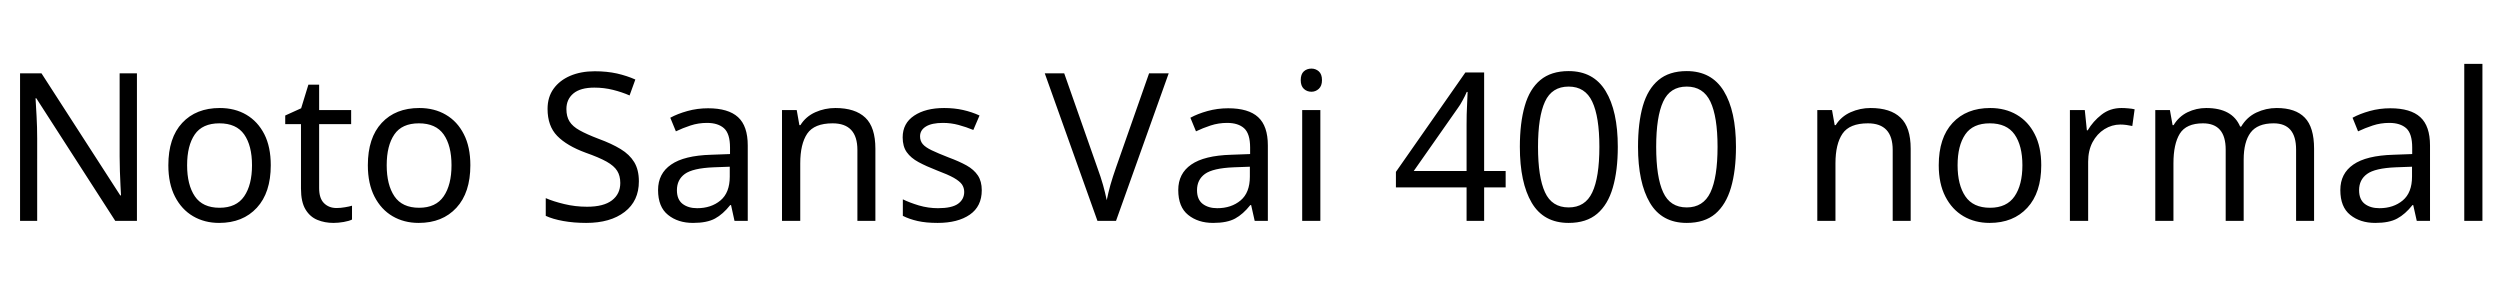 <svg xmlns="http://www.w3.org/2000/svg" xmlns:xlink="http://www.w3.org/1999/xlink" width="290.472" height="32.688"><path fill="black" d="M15.91 8.52L15.91 25.66L13.39 25.66L4.22 11.42L4.13 11.42Q4.18 12.26 4.25 13.51Q4.32 14.76 4.32 16.08L4.32 16.08L4.32 25.66L2.33 25.66L2.33 8.52L4.82 8.52L13.97 22.70L14.06 22.70Q14.04 22.32 14.00 21.55Q13.97 20.78 13.93 19.87Q13.90 18.96 13.90 18.19L13.90 18.19L13.90 8.52L15.91 8.52ZM31.46 19.20L31.46 19.20Q31.46 22.39 29.84 24.14Q28.22 25.90 25.46 25.90L25.46 25.90Q23.76 25.90 22.43 25.12Q21.10 24.34 20.33 22.84Q19.56 21.34 19.56 19.20L19.56 19.20Q19.56 16.01 21.17 14.28Q22.78 12.55 25.54 12.55L25.54 12.55Q27.29 12.55 28.62 13.33Q29.95 14.11 30.71 15.59Q31.46 17.06 31.46 19.20ZM21.74 19.20L21.74 19.20Q21.74 21.48 22.64 22.81Q23.54 24.14 25.51 24.14L25.51 24.14Q27.46 24.14 28.37 22.81Q29.28 21.48 29.28 19.20L29.28 19.20Q29.28 16.92 28.37 15.62Q27.46 14.33 25.49 14.33L25.49 14.33Q23.52 14.33 22.63 15.62Q21.74 16.92 21.74 19.20ZM39.10 24.17L39.10 24.17Q39.58 24.17 40.08 24.08Q40.58 24 40.90 23.90L40.90 23.90L40.90 25.51Q40.56 25.68 39.94 25.79Q39.31 25.90 38.74 25.90L38.74 25.90Q37.73 25.90 36.88 25.55Q36.02 25.20 35.50 24.34Q34.97 23.47 34.97 21.91L34.97 21.91L34.97 14.42L33.14 14.42L33.14 13.42L34.99 12.58L35.83 9.84L37.08 9.84L37.08 12.79L40.80 12.79L40.80 14.42L37.08 14.42L37.08 21.86Q37.08 23.04 37.64 23.60Q38.21 24.17 39.10 24.17ZM54.65 19.20L54.65 19.20Q54.65 22.39 53.03 24.14Q51.41 25.90 48.65 25.90L48.65 25.90Q46.94 25.90 45.61 25.12Q44.28 24.34 43.51 22.84Q42.74 21.34 42.74 19.20L42.74 19.20Q42.74 16.01 44.35 14.28Q45.96 12.55 48.72 12.55L48.72 12.55Q50.47 12.55 51.80 13.33Q53.14 14.11 53.89 15.59Q54.65 17.06 54.65 19.20ZM44.93 19.20L44.93 19.20Q44.93 21.48 45.83 22.81Q46.73 24.14 48.70 24.14L48.70 24.14Q50.64 24.14 51.55 22.81Q52.46 21.48 52.46 19.20L52.46 19.20Q52.46 16.92 51.55 15.62Q50.64 14.33 48.67 14.33L48.67 14.33Q46.70 14.33 45.82 15.62Q44.93 16.92 44.93 19.20ZM74.23 21.07L74.23 21.07Q74.23 23.35 72.58 24.62Q70.92 25.90 68.11 25.90L68.11 25.90Q66.67 25.90 65.45 25.68Q64.22 25.46 63.41 25.08L63.41 25.08L63.41 23.02Q64.27 23.40 65.56 23.71Q66.84 24.02 68.21 24.02L68.21 24.02Q70.13 24.02 71.10 23.28Q72.07 22.54 72.07 21.26L72.07 21.26Q72.07 20.42 71.71 19.85Q71.35 19.27 70.48 18.78Q69.60 18.29 68.04 17.74L68.04 17.74Q65.86 16.94 64.74 15.79Q63.62 14.64 63.62 12.65L63.62 12.65Q63.62 11.28 64.32 10.31Q65.02 9.34 66.25 8.81Q67.49 8.28 69.10 8.28L69.10 8.28Q70.51 8.28 71.69 8.54Q72.86 8.81 73.82 9.24L73.82 9.24L73.15 11.09Q72.26 10.70 71.22 10.44Q70.18 10.18 69.05 10.18L69.05 10.18Q67.44 10.18 66.62 10.86Q65.81 11.54 65.81 12.67L65.81 12.67Q65.81 13.54 66.17 14.11Q66.53 14.69 67.34 15.14Q68.16 15.60 69.55 16.13L69.55 16.13Q71.06 16.68 72.11 17.32Q73.15 17.95 73.69 18.84Q74.23 19.73 74.23 21.07ZM82.27 12.58L82.27 12.58Q84.62 12.58 85.75 13.61Q86.88 14.64 86.88 16.90L86.88 16.90L86.88 25.66L85.34 25.66L84.94 23.83L84.84 23.83Q84 24.89 83.08 25.39Q82.15 25.90 80.52 25.90L80.52 25.90Q78.77 25.90 77.62 24.97Q76.46 24.05 76.46 22.08L76.46 22.08Q76.46 20.16 77.98 19.12Q79.49 18.07 82.63 17.98L82.63 17.98L84.82 17.90L84.82 17.14Q84.82 15.53 84.12 14.90Q83.42 14.28 82.15 14.28L82.15 14.28Q81.14 14.28 80.23 14.58Q79.32 14.88 78.53 15.26L78.53 15.26L77.88 13.68Q78.72 13.22 79.87 12.90Q81.02 12.58 82.27 12.58ZM84.79 19.37L82.90 19.44Q80.50 19.54 79.57 20.21Q78.65 20.88 78.65 22.10L78.65 22.10Q78.65 23.18 79.31 23.69Q79.97 24.19 81 24.19L81 24.19Q82.63 24.19 83.71 23.29Q84.79 22.39 84.79 20.52L84.79 20.52L84.79 19.37ZM97.06 12.55L97.06 12.55Q99.36 12.55 100.54 13.67Q101.71 14.78 101.71 17.28L101.71 17.28L101.71 25.66L99.62 25.66L99.62 17.42Q99.62 14.33 96.74 14.33L96.74 14.33Q94.61 14.33 93.79 15.53Q92.98 16.73 92.98 18.98L92.98 18.98L92.98 25.66L90.86 25.66L90.86 12.79L92.57 12.79L92.88 14.54L93 14.54Q93.62 13.54 94.73 13.04Q95.83 12.55 97.06 12.55ZM114.07 22.10L114.07 22.10Q114.07 23.98 112.68 24.94Q111.29 25.90 108.94 25.90L108.94 25.90Q107.59 25.90 106.62 25.68Q105.65 25.46 104.90 25.08L104.90 25.08L104.90 23.16Q105.67 23.54 106.76 23.87Q107.86 24.19 108.98 24.19L108.98 24.19Q110.59 24.19 111.31 23.68Q112.03 23.16 112.03 22.30L112.03 22.30Q112.03 21.82 111.77 21.43Q111.50 21.05 110.82 20.66Q110.14 20.28 108.86 19.80L108.86 19.80Q107.62 19.32 106.73 18.84Q105.84 18.36 105.36 17.69Q104.88 17.02 104.88 15.96L104.88 15.96Q104.88 14.33 106.21 13.44Q107.54 12.55 109.70 12.55L109.70 12.55Q110.88 12.55 111.90 12.78Q112.92 13.01 113.81 13.42L113.81 13.42L113.09 15.10Q112.27 14.76 111.38 14.52Q110.50 14.28 109.56 14.28L109.56 14.28Q108.26 14.28 107.58 14.70Q106.90 15.12 106.90 15.84L106.90 15.84Q106.90 16.37 107.21 16.74Q107.52 17.11 108.25 17.46Q108.98 17.81 110.21 18.29L110.21 18.29Q111.43 18.74 112.30 19.22Q113.16 19.70 113.62 20.39Q114.07 21.07 114.07 22.10ZM133.51 8.52L135.79 8.52L129.67 25.66L127.51 25.66L121.39 8.52L123.65 8.52L127.51 19.51Q127.90 20.57 128.16 21.49Q128.42 22.42 128.59 23.26L128.59 23.26Q128.76 22.42 129.02 21.48Q129.29 20.54 129.67 19.46L129.67 19.46L133.51 8.52ZM142.70 12.58L142.70 12.58Q145.06 12.58 146.18 13.61Q147.31 14.64 147.31 16.90L147.31 16.90L147.31 25.66L145.78 25.66L145.37 23.83L145.27 23.83Q144.43 24.89 143.51 25.39Q142.58 25.90 140.95 25.90L140.95 25.90Q139.20 25.90 138.05 24.97Q136.90 24.05 136.90 22.08L136.90 22.08Q136.90 20.16 138.41 19.12Q139.92 18.07 143.06 17.98L143.06 17.98L145.25 17.90L145.25 17.14Q145.25 15.53 144.55 14.90Q143.86 14.28 142.58 14.28L142.58 14.28Q141.58 14.28 140.66 14.58Q139.75 14.88 138.96 15.26L138.96 15.26L138.31 13.68Q139.15 13.22 140.30 12.90Q141.46 12.58 142.70 12.58ZM145.22 19.37L143.33 19.44Q140.93 19.54 140.00 20.21Q139.08 20.88 139.08 22.10L139.08 22.10Q139.08 23.18 139.74 23.69Q140.40 24.19 141.43 24.19L141.43 24.19Q143.06 24.19 144.14 23.29Q145.22 22.39 145.22 20.52L145.22 20.52L145.22 19.37ZM152.38 7.97L152.38 7.97Q152.86 7.97 153.23 8.29Q153.60 8.62 153.60 9.31L153.60 9.31Q153.60 9.98 153.23 10.32Q152.86 10.66 152.38 10.66L152.38 10.66Q151.85 10.66 151.49 10.32Q151.13 9.98 151.13 9.31L151.13 9.31Q151.13 8.62 151.49 8.29Q151.85 7.97 152.38 7.97ZM151.30 12.79L153.41 12.79L153.41 25.66L151.30 25.66L151.30 12.79ZM174.94 19.87L174.94 21.77L172.44 21.77L172.44 25.66L170.40 25.66L170.40 21.77L162.19 21.77L162.19 19.97L170.26 8.42L172.44 8.42L172.44 19.87L174.94 19.87ZM170.40 19.87L170.40 14.47Q170.40 13.22 170.45 12.35Q170.50 11.47 170.52 10.68L170.52 10.68L170.42 10.68Q170.23 11.14 169.94 11.66Q169.66 12.19 169.39 12.55L169.39 12.55L164.26 19.87L170.40 19.87ZM187.97 17.06L187.97 17.06Q187.97 19.82 187.39 21.80Q186.82 23.78 185.57 24.84Q184.32 25.90 182.26 25.90L182.26 25.90Q179.35 25.90 177.97 23.56Q176.59 21.22 176.59 17.06L176.59 17.06Q176.59 14.28 177.16 12.31Q177.72 10.34 178.97 9.30Q180.22 8.26 182.26 8.26L182.26 8.26Q185.14 8.26 186.55 10.57Q187.97 12.89 187.97 17.06ZM178.70 17.06L178.70 17.06Q178.70 20.59 179.51 22.34Q180.31 24.10 182.26 24.10L182.26 24.10Q184.18 24.10 185.00 22.36Q185.83 20.62 185.83 17.06L185.83 17.06Q185.83 13.56 185.00 11.81Q184.18 10.06 182.26 10.06L182.26 10.06Q180.31 10.06 179.51 11.81Q178.70 13.56 178.70 17.06ZM201.70 17.06L201.70 17.06Q201.70 19.82 201.12 21.80Q200.54 23.78 199.30 24.84Q198.05 25.90 195.98 25.90L195.98 25.90Q193.08 25.90 191.70 23.56Q190.32 21.22 190.32 17.06L190.32 17.06Q190.32 14.28 190.88 12.31Q191.45 10.34 192.70 9.30Q193.94 8.26 195.98 8.26L195.98 8.26Q198.86 8.26 200.28 10.57Q201.70 12.89 201.70 17.06ZM192.43 17.06L192.43 17.06Q192.43 20.59 193.24 22.34Q194.04 24.10 195.98 24.10L195.98 24.10Q197.90 24.10 198.73 22.36Q199.56 20.62 199.56 17.06L199.56 17.06Q199.56 13.56 198.73 11.81Q197.90 10.06 195.98 10.06L195.98 10.06Q194.04 10.06 193.24 11.81Q192.43 13.56 192.43 17.06ZM217.34 12.55L217.34 12.55Q219.65 12.55 220.82 13.67Q222.00 14.78 222.00 17.28L222.00 17.28L222.00 25.66L219.91 25.66L219.91 17.42Q219.91 14.33 217.03 14.33L217.03 14.33Q214.90 14.33 214.08 15.53Q213.26 16.73 213.26 18.98L213.26 18.98L213.26 25.66L211.15 25.66L211.15 12.79L212.86 12.79L213.17 14.54L213.29 14.54Q213.91 13.54 215.02 13.04Q216.12 12.55 217.34 12.55ZM237.17 19.20L237.17 19.20Q237.17 22.39 235.55 24.14Q233.93 25.90 231.17 25.90L231.17 25.90Q229.46 25.90 228.13 25.12Q226.80 24.34 226.03 22.84Q225.26 21.34 225.26 19.20L225.26 19.20Q225.26 16.01 226.87 14.28Q228.48 12.55 231.24 12.55L231.24 12.55Q232.99 12.55 234.32 13.33Q235.66 14.11 236.41 15.59Q237.17 17.06 237.17 19.20ZM227.45 19.20L227.45 19.20Q227.45 21.48 228.35 22.81Q229.25 24.14 231.22 24.14L231.22 24.14Q233.16 24.14 234.07 22.81Q234.98 21.48 234.98 19.20L234.98 19.20Q234.98 16.92 234.07 15.62Q233.16 14.33 231.19 14.33L231.19 14.33Q229.22 14.33 228.34 15.62Q227.45 16.92 227.45 19.20ZM246.50 12.55L246.50 12.55Q246.86 12.55 247.28 12.59Q247.70 12.62 248.02 12.70L248.02 12.70L247.75 14.64Q247.44 14.57 247.07 14.52Q246.70 14.47 246.36 14.47L246.36 14.47Q245.38 14.47 244.51 15.01Q243.65 15.55 243.13 16.52Q242.62 17.50 242.62 18.79L242.62 18.79L242.62 25.66L240.50 25.66L240.50 12.79L242.23 12.79L242.47 15.14L242.57 15.14Q243.19 14.09 244.18 13.32Q245.16 12.55 246.50 12.55ZM264.53 12.55L264.53 12.55Q266.71 12.55 267.79 13.67Q268.87 14.78 268.87 17.28L268.87 17.28L268.87 25.66L266.78 25.66L266.78 17.38Q266.78 14.33 264.17 14.33L264.17 14.33Q262.30 14.33 261.49 15.41Q260.69 16.49 260.69 18.55L260.69 18.55L260.69 25.66L258.60 25.66L258.60 17.38Q258.60 14.33 255.96 14.33L255.96 14.33Q254.02 14.33 253.27 15.53Q252.53 16.73 252.53 18.98L252.53 18.98L252.53 25.66L250.42 25.66L250.42 12.79L252.12 12.79L252.43 14.54L252.55 14.54Q253.15 13.54 254.17 13.04Q255.19 12.55 256.34 12.55L256.34 12.55Q259.37 12.55 260.28 14.71L260.28 14.71L260.40 14.71Q261.05 13.61 262.16 13.08Q263.28 12.55 264.53 12.55ZM277.73 12.58L277.73 12.58Q280.08 12.58 281.21 13.61Q282.34 14.64 282.34 16.90L282.34 16.90L282.34 25.66L280.80 25.66L280.39 23.83L280.30 23.83Q279.46 24.89 278.53 25.39Q277.61 25.90 275.98 25.90L275.98 25.90Q274.22 25.90 273.07 24.97Q271.92 24.05 271.92 22.08L271.92 22.08Q271.92 20.16 273.43 19.12Q274.94 18.07 278.09 17.98L278.09 17.98L280.27 17.90L280.27 17.14Q280.27 15.53 279.58 14.90Q278.88 14.28 277.61 14.28L277.61 14.28Q276.60 14.28 275.69 14.58Q274.78 14.88 273.98 15.26L273.98 15.26L273.34 13.68Q274.18 13.22 275.33 12.90Q276.48 12.58 277.73 12.58ZM280.25 19.37L278.35 19.44Q275.95 19.54 275.03 20.21Q274.10 20.88 274.10 22.10L274.10 22.10Q274.10 23.18 274.76 23.69Q275.42 24.19 276.46 24.19L276.46 24.19Q278.09 24.19 279.17 23.29Q280.25 22.39 280.25 20.52L280.25 20.52L280.25 19.37ZM288.43 7.42L288.43 25.66L286.32 25.66L286.32 7.42L288.43 7.42Z"/></svg>